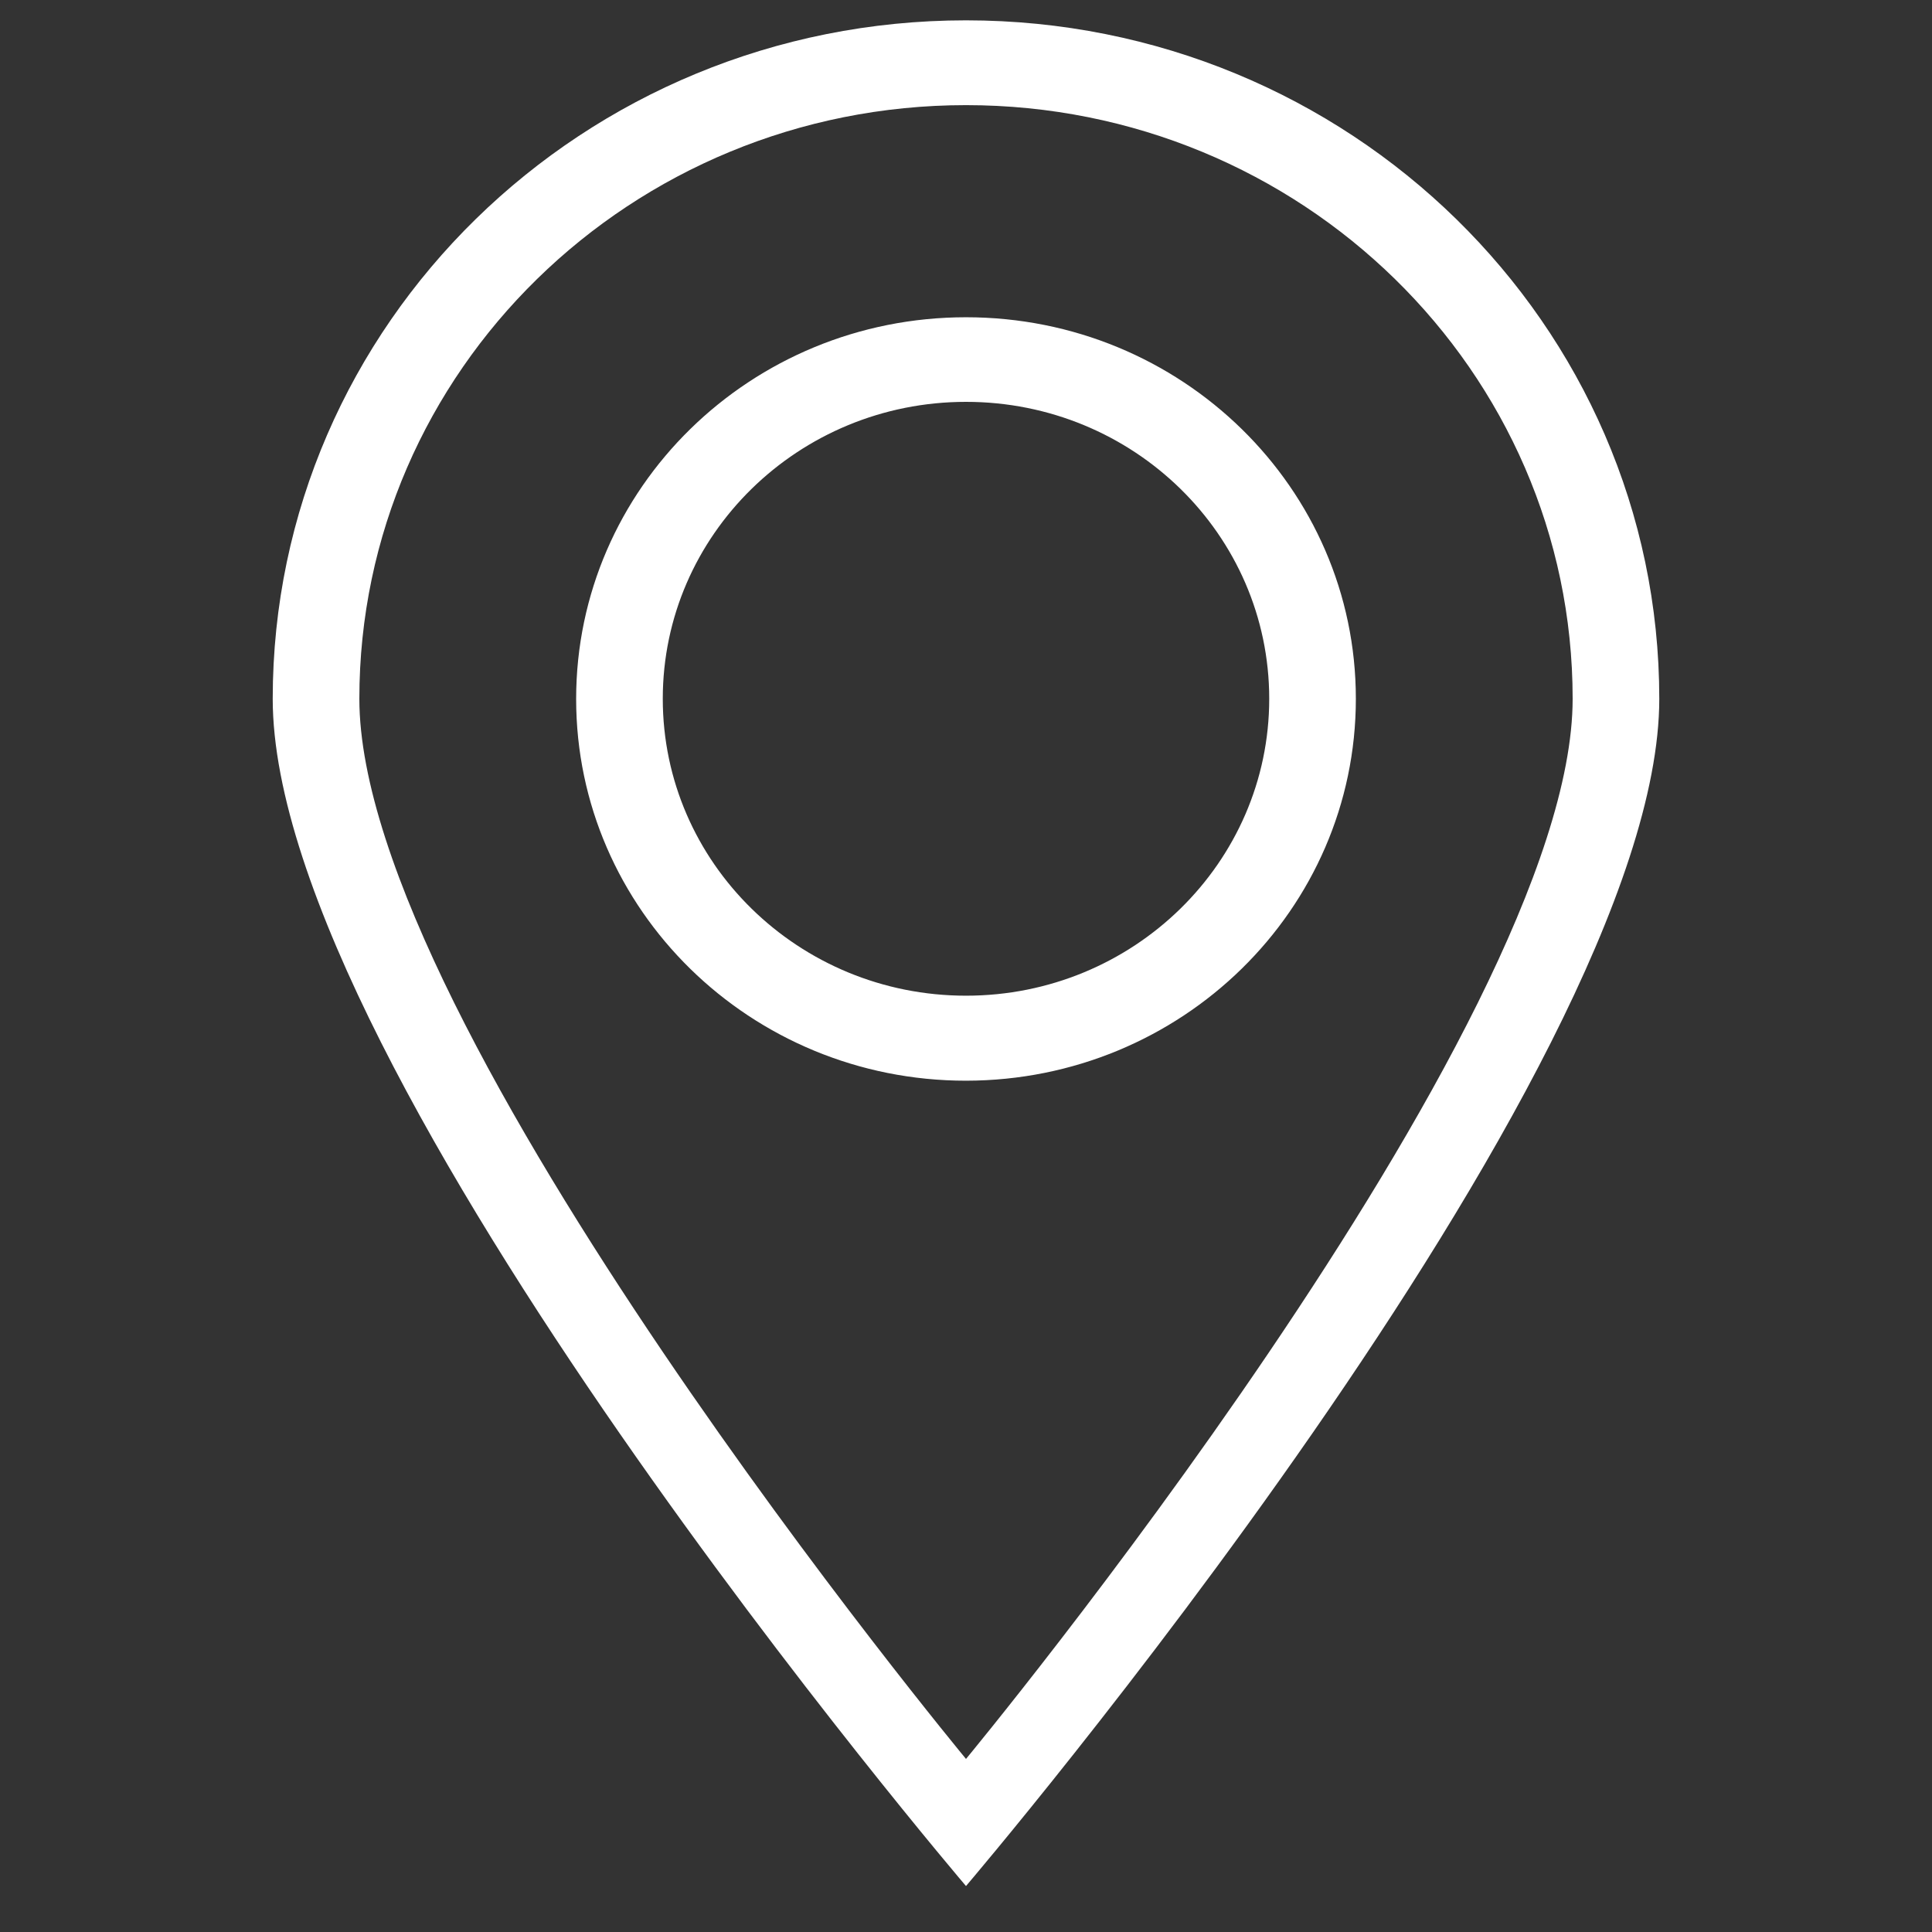 <svg xmlns="http://www.w3.org/2000/svg" fill="white" viewBox="25 0 950 950">
	<rect x="25" y="0" width="950" height="950" fill="#333333" stroke="none"/>
	<path stroke-width="14" d="M691.7,343.6C691.7,240,605.9,156,500,156s-191.7,84-191.7,187.7c0,103.6,85.8,187.7,191.7,187.7C605.9,531.3,691.7,447.3,691.7,343.6z M350.9,343.6c0-80.6,66.8-146,149.1-146s149.1,65.3,149.1,146c0,80.6-66.8,146-149.1,146S350.9,424.2,350.9,343.6z M840.9,343.6C840.9,159.4,688.3,10,500,10c-188.3,0-340.9,149.4-340.9,333.6c0,184.3,340.9,583.8,340.9,583.8S840.9,527.9,840.9,343.6z M500,51.7c164.7,0,298.3,130.7,298.3,291.9c0,161.2-298.3,521.3-298.3,521.3S201.7,504.8,201.7,343.6C201.7,182.4,335.3,51.7,500,51.7z" />
</svg>